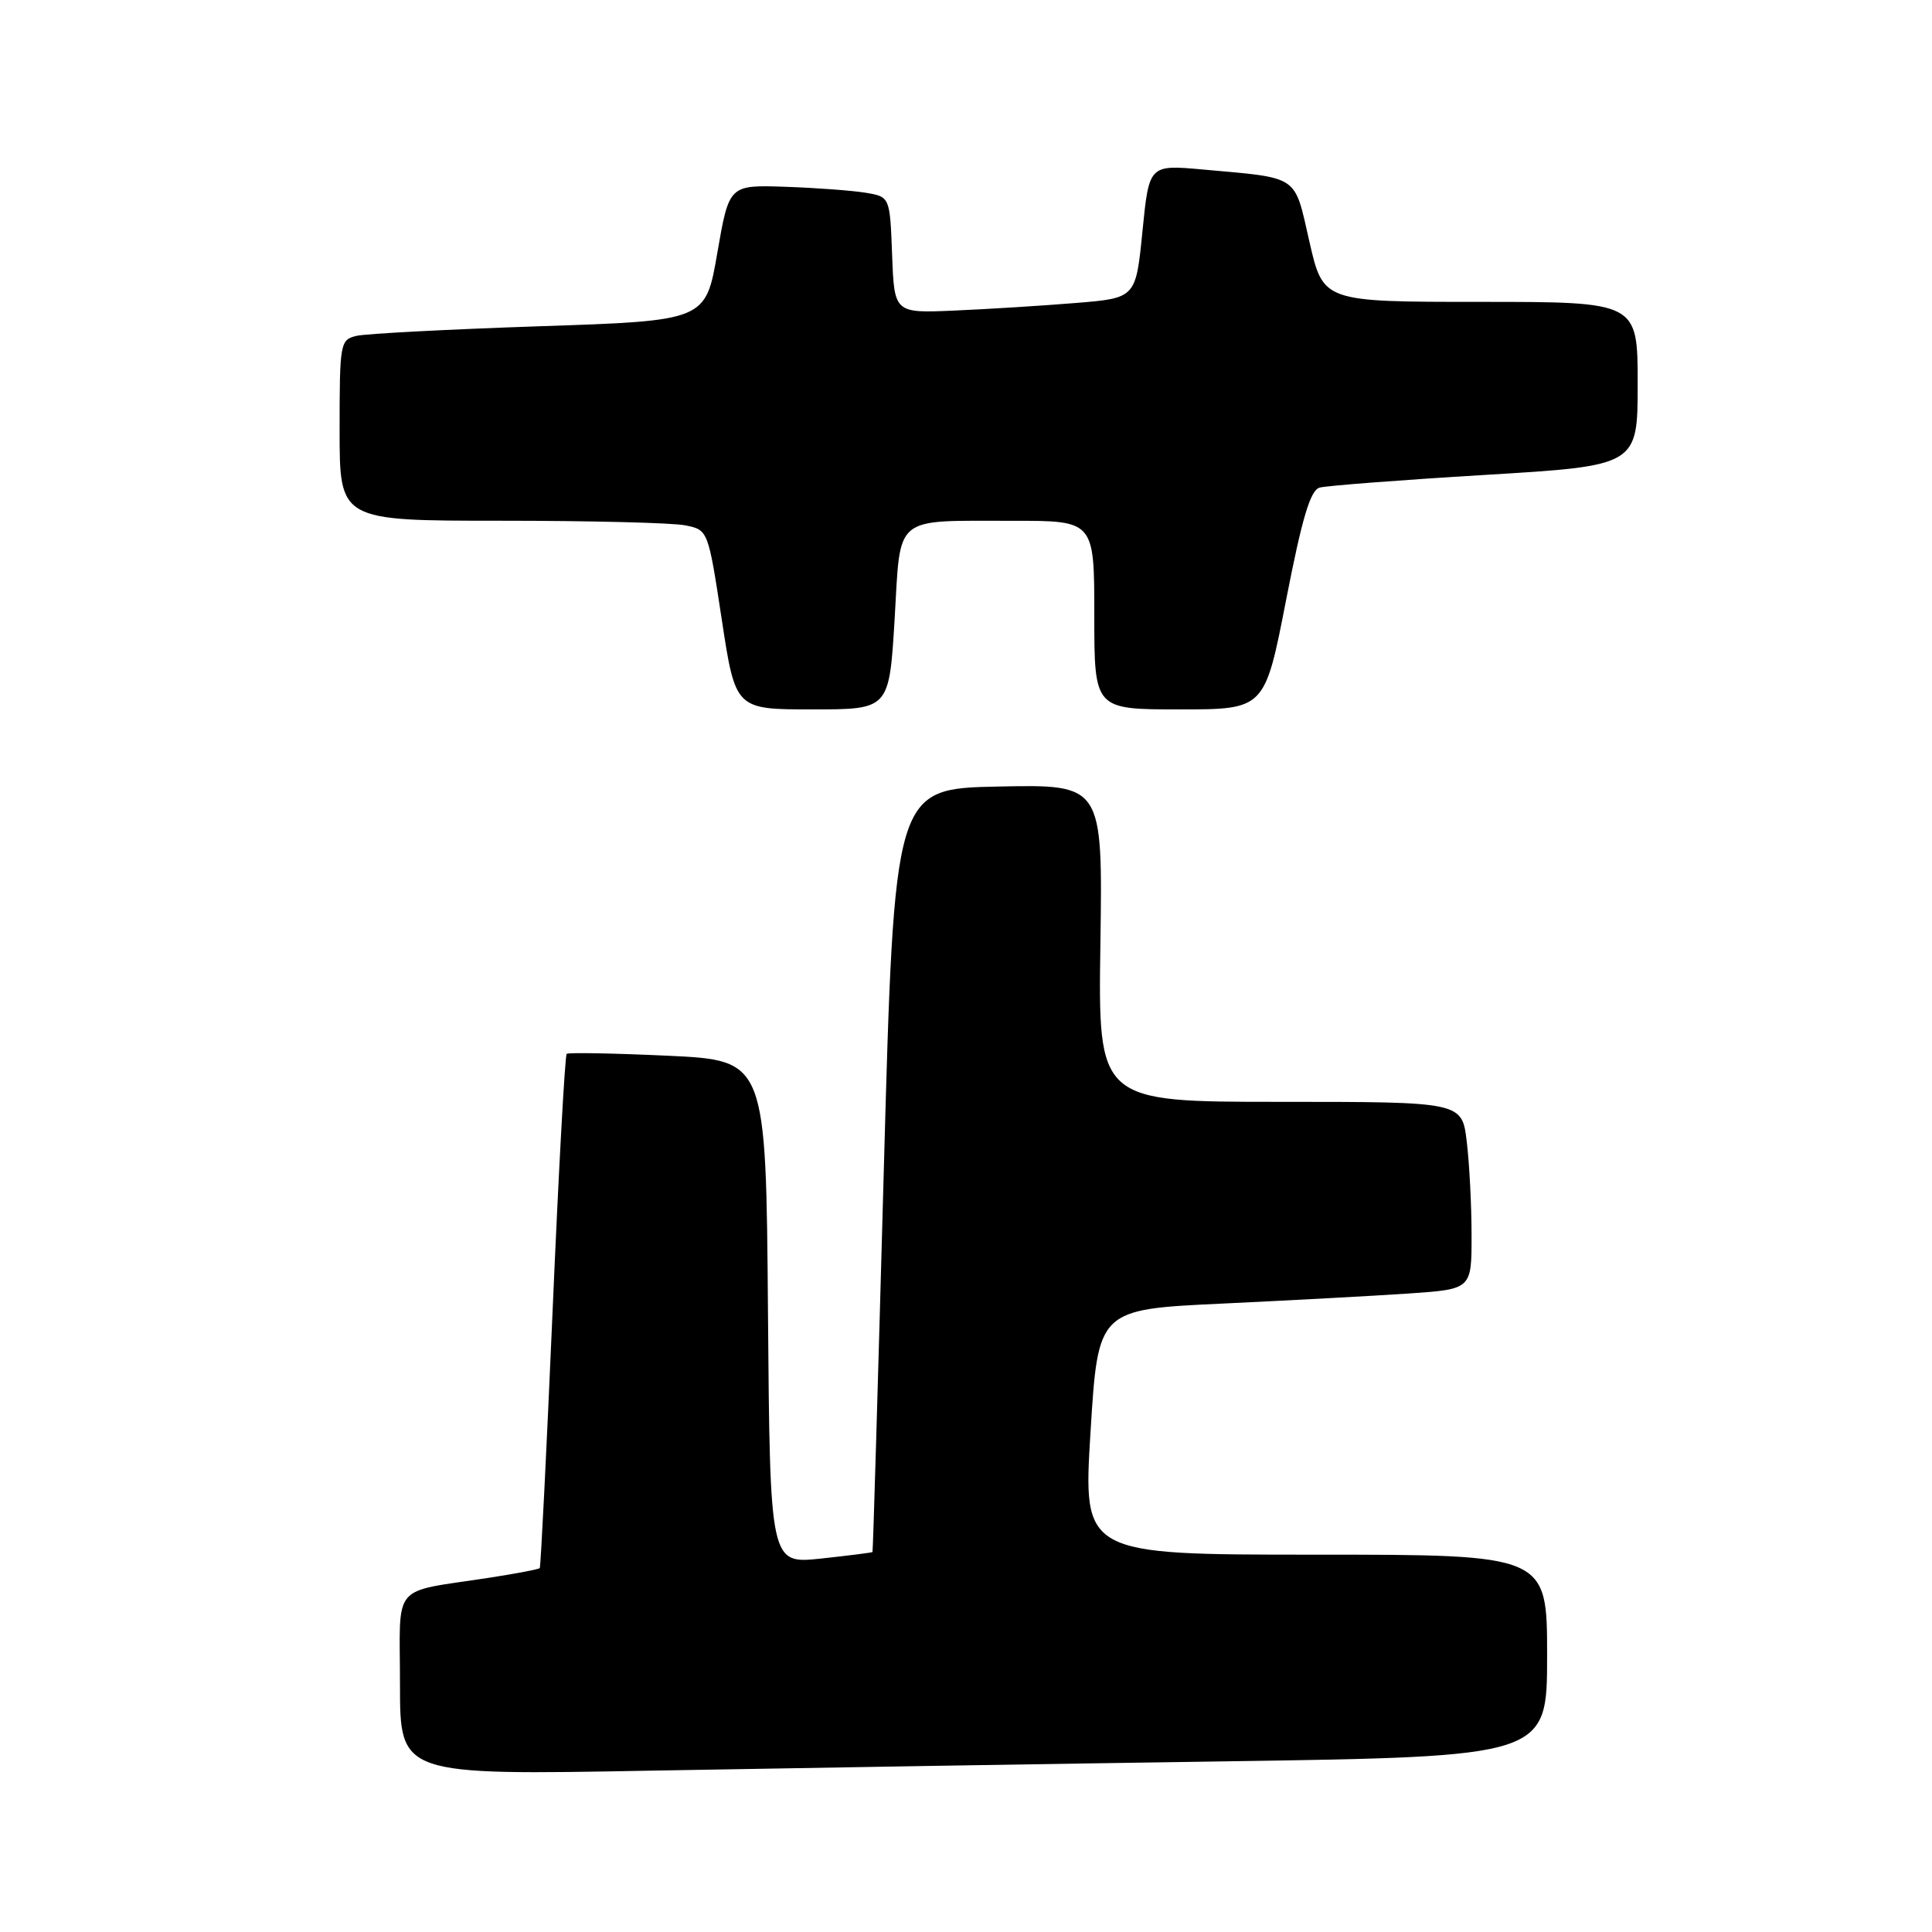 <?xml version="1.0" encoding="UTF-8" standalone="no"?>
<!DOCTYPE svg PUBLIC "-//W3C//DTD SVG 1.1//EN" "http://www.w3.org/Graphics/SVG/1.1/DTD/svg11.dtd" >
<svg xmlns="http://www.w3.org/2000/svg" xmlns:xlink="http://www.w3.org/1999/xlink" version="1.1" viewBox="0 0 256 256">
 <g >
 <path fill="currentColor"
d=" M 162.25 233.39 C 205.00 232.76 205.00 232.76 205.00 219.38 C 205.00 206.00 205.00 206.00 174.25 206.00 C 143.50 206.00 143.50 206.00 144.50 189.75 C 145.50 173.50 145.50 173.50 162.00 172.73 C 171.07 172.30 182.21 171.70 186.75 171.39 C 195.00 170.82 195.00 170.82 194.99 163.66 C 194.99 159.72 194.70 154.14 194.35 151.25 C 193.72 146.00 193.72 146.00 169.61 146.00 C 145.50 146.00 145.50 146.00 145.81 124.97 C 146.11 103.94 146.11 103.94 132.31 104.22 C 118.50 104.50 118.50 104.50 117.11 155.00 C 116.35 182.78 115.68 205.57 115.61 205.65 C 115.55 205.73 112.47 206.12 108.76 206.52 C 102.03 207.23 102.03 207.23 101.76 173.87 C 101.50 140.50 101.50 140.50 88.50 139.89 C 81.35 139.56 75.31 139.45 75.09 139.64 C 74.86 139.83 74.02 155.18 73.22 173.75 C 72.42 192.31 71.65 207.63 71.52 207.78 C 71.38 207.94 68.39 208.51 64.88 209.05 C 51.64 211.10 53.00 209.48 53.00 223.20 C 53.00 235.23 53.00 235.23 86.25 234.62 C 104.54 234.29 138.74 233.73 162.25 233.39 Z  M 118.54 82.08 C 119.37 68.06 118.20 69.03 134.25 69.01 C 145.00 69.00 145.00 69.00 145.00 81.50 C 145.00 94.00 145.00 94.00 156.29 94.00 C 167.59 94.00 167.59 94.00 170.41 79.53 C 172.54 68.59 173.63 64.95 174.86 64.61 C 175.76 64.36 185.61 63.60 196.75 62.93 C 217.00 61.71 217.00 61.71 217.00 50.85 C 217.00 40.00 217.00 40.00 196.16 40.00 C 175.33 40.00 175.33 40.00 173.51 32.05 C 171.46 23.06 172.29 23.63 159.38 22.46 C 152.26 21.82 152.26 21.82 151.38 30.66 C 150.50 39.50 150.50 39.50 142.50 40.15 C 138.10 40.51 130.90 40.96 126.50 41.15 C 118.50 41.50 118.50 41.50 118.21 33.79 C 117.92 26.08 117.92 26.08 114.71 25.54 C 112.94 25.25 108.15 24.89 104.05 24.75 C 96.61 24.50 96.61 24.50 95.05 33.50 C 93.50 42.50 93.50 42.50 71.50 43.23 C 59.40 43.64 48.49 44.21 47.25 44.50 C 45.07 45.02 45.00 45.42 45.00 57.02 C 45.00 69.00 45.00 69.00 66.37 69.00 C 78.13 69.00 89.12 69.27 90.79 69.61 C 93.83 70.22 93.83 70.22 95.64 82.11 C 97.45 94.00 97.45 94.00 107.64 94.00 C 117.82 94.00 117.82 94.00 118.54 82.08 Z "/>
</g>
</svg>